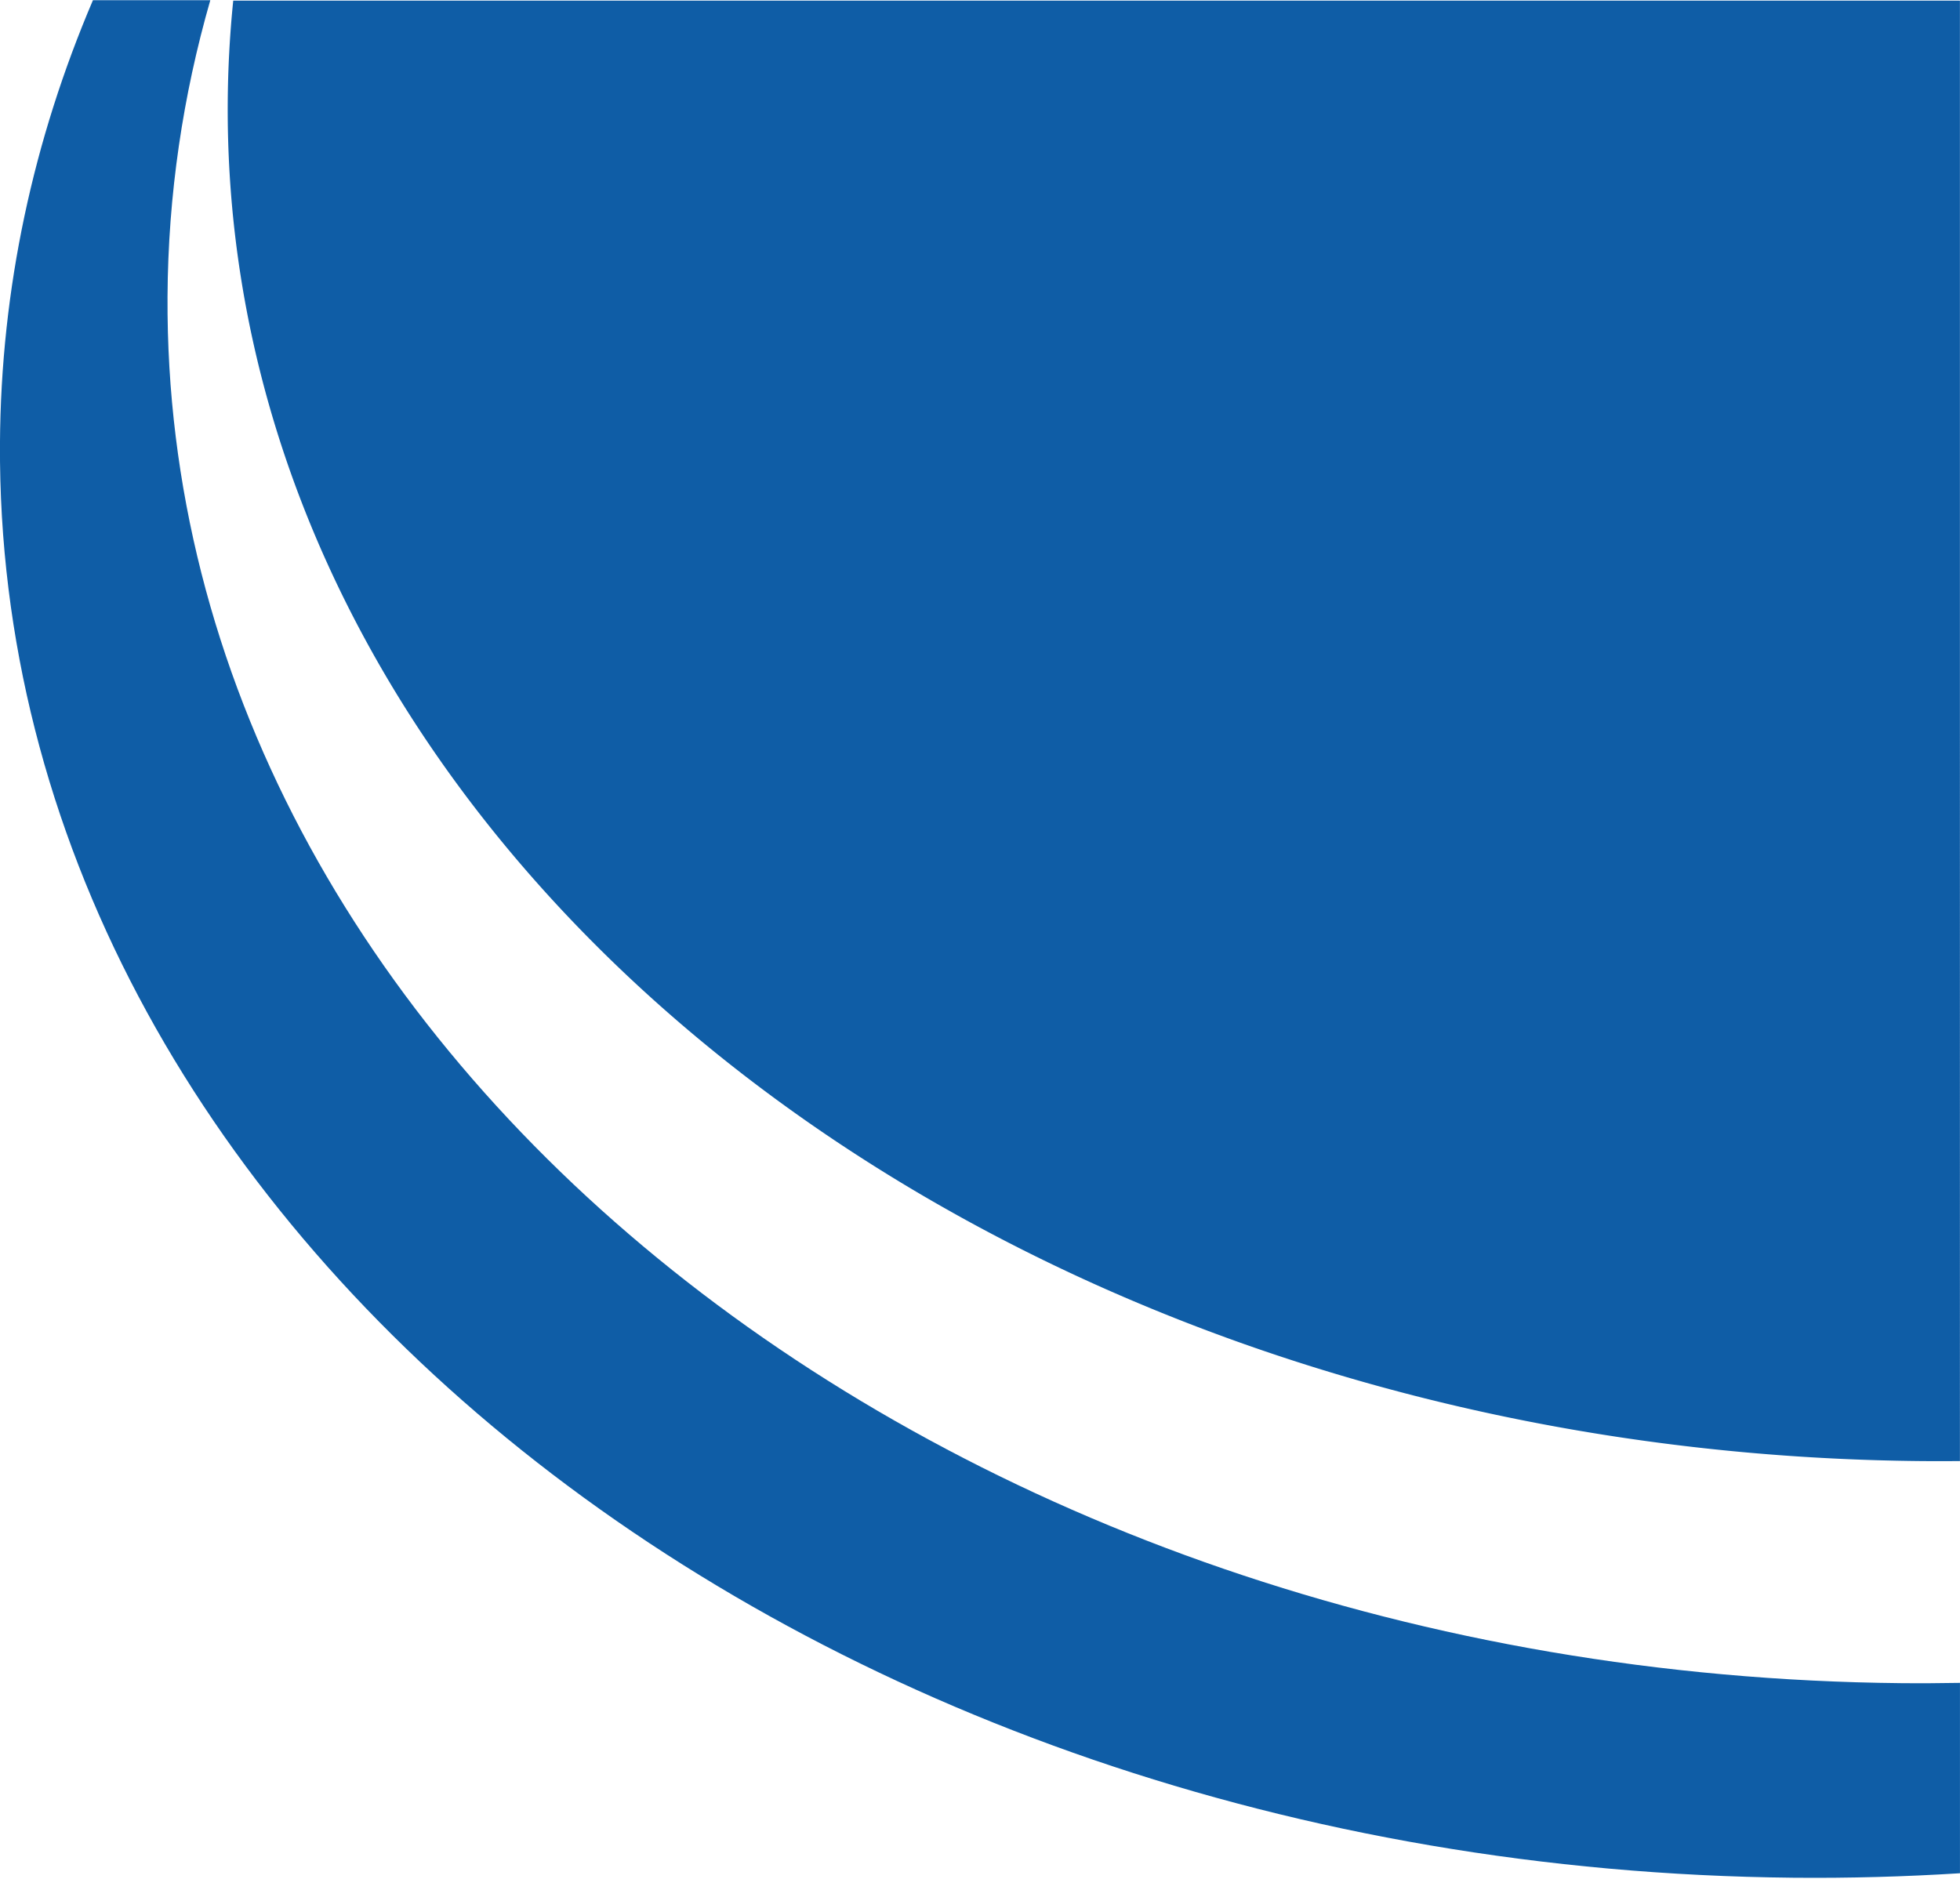 <svg xmlns="http://www.w3.org/2000/svg" width="801" height="768"><path fill-rule="evenodd" fill="#0F5DA6" d="M95.317.266a438.845 438.845 0 0 0-2.25 42.042c-1.683 302.687 307.937 551.11 691.554 554.868 5.466.053 10.912.043 16.348-.003V.266H95.317z"></path><path fill-rule="evenodd" fill="#0F5DA6" d="M732.785 767.477c22.996.224 45.735-.425 68.202-1.829v-77.811c-7.979.13-15.979.196-24.021.118-393.019-3.838-710.227-257.572-708.503-566.73.231-41.663 6.293-82.191 17.486-121.15H37.985C13.698 56.963.343 117.876-.01 181.315c-1.782 319.76 326.301 582.193 732.795 586.162z"></path></svg>